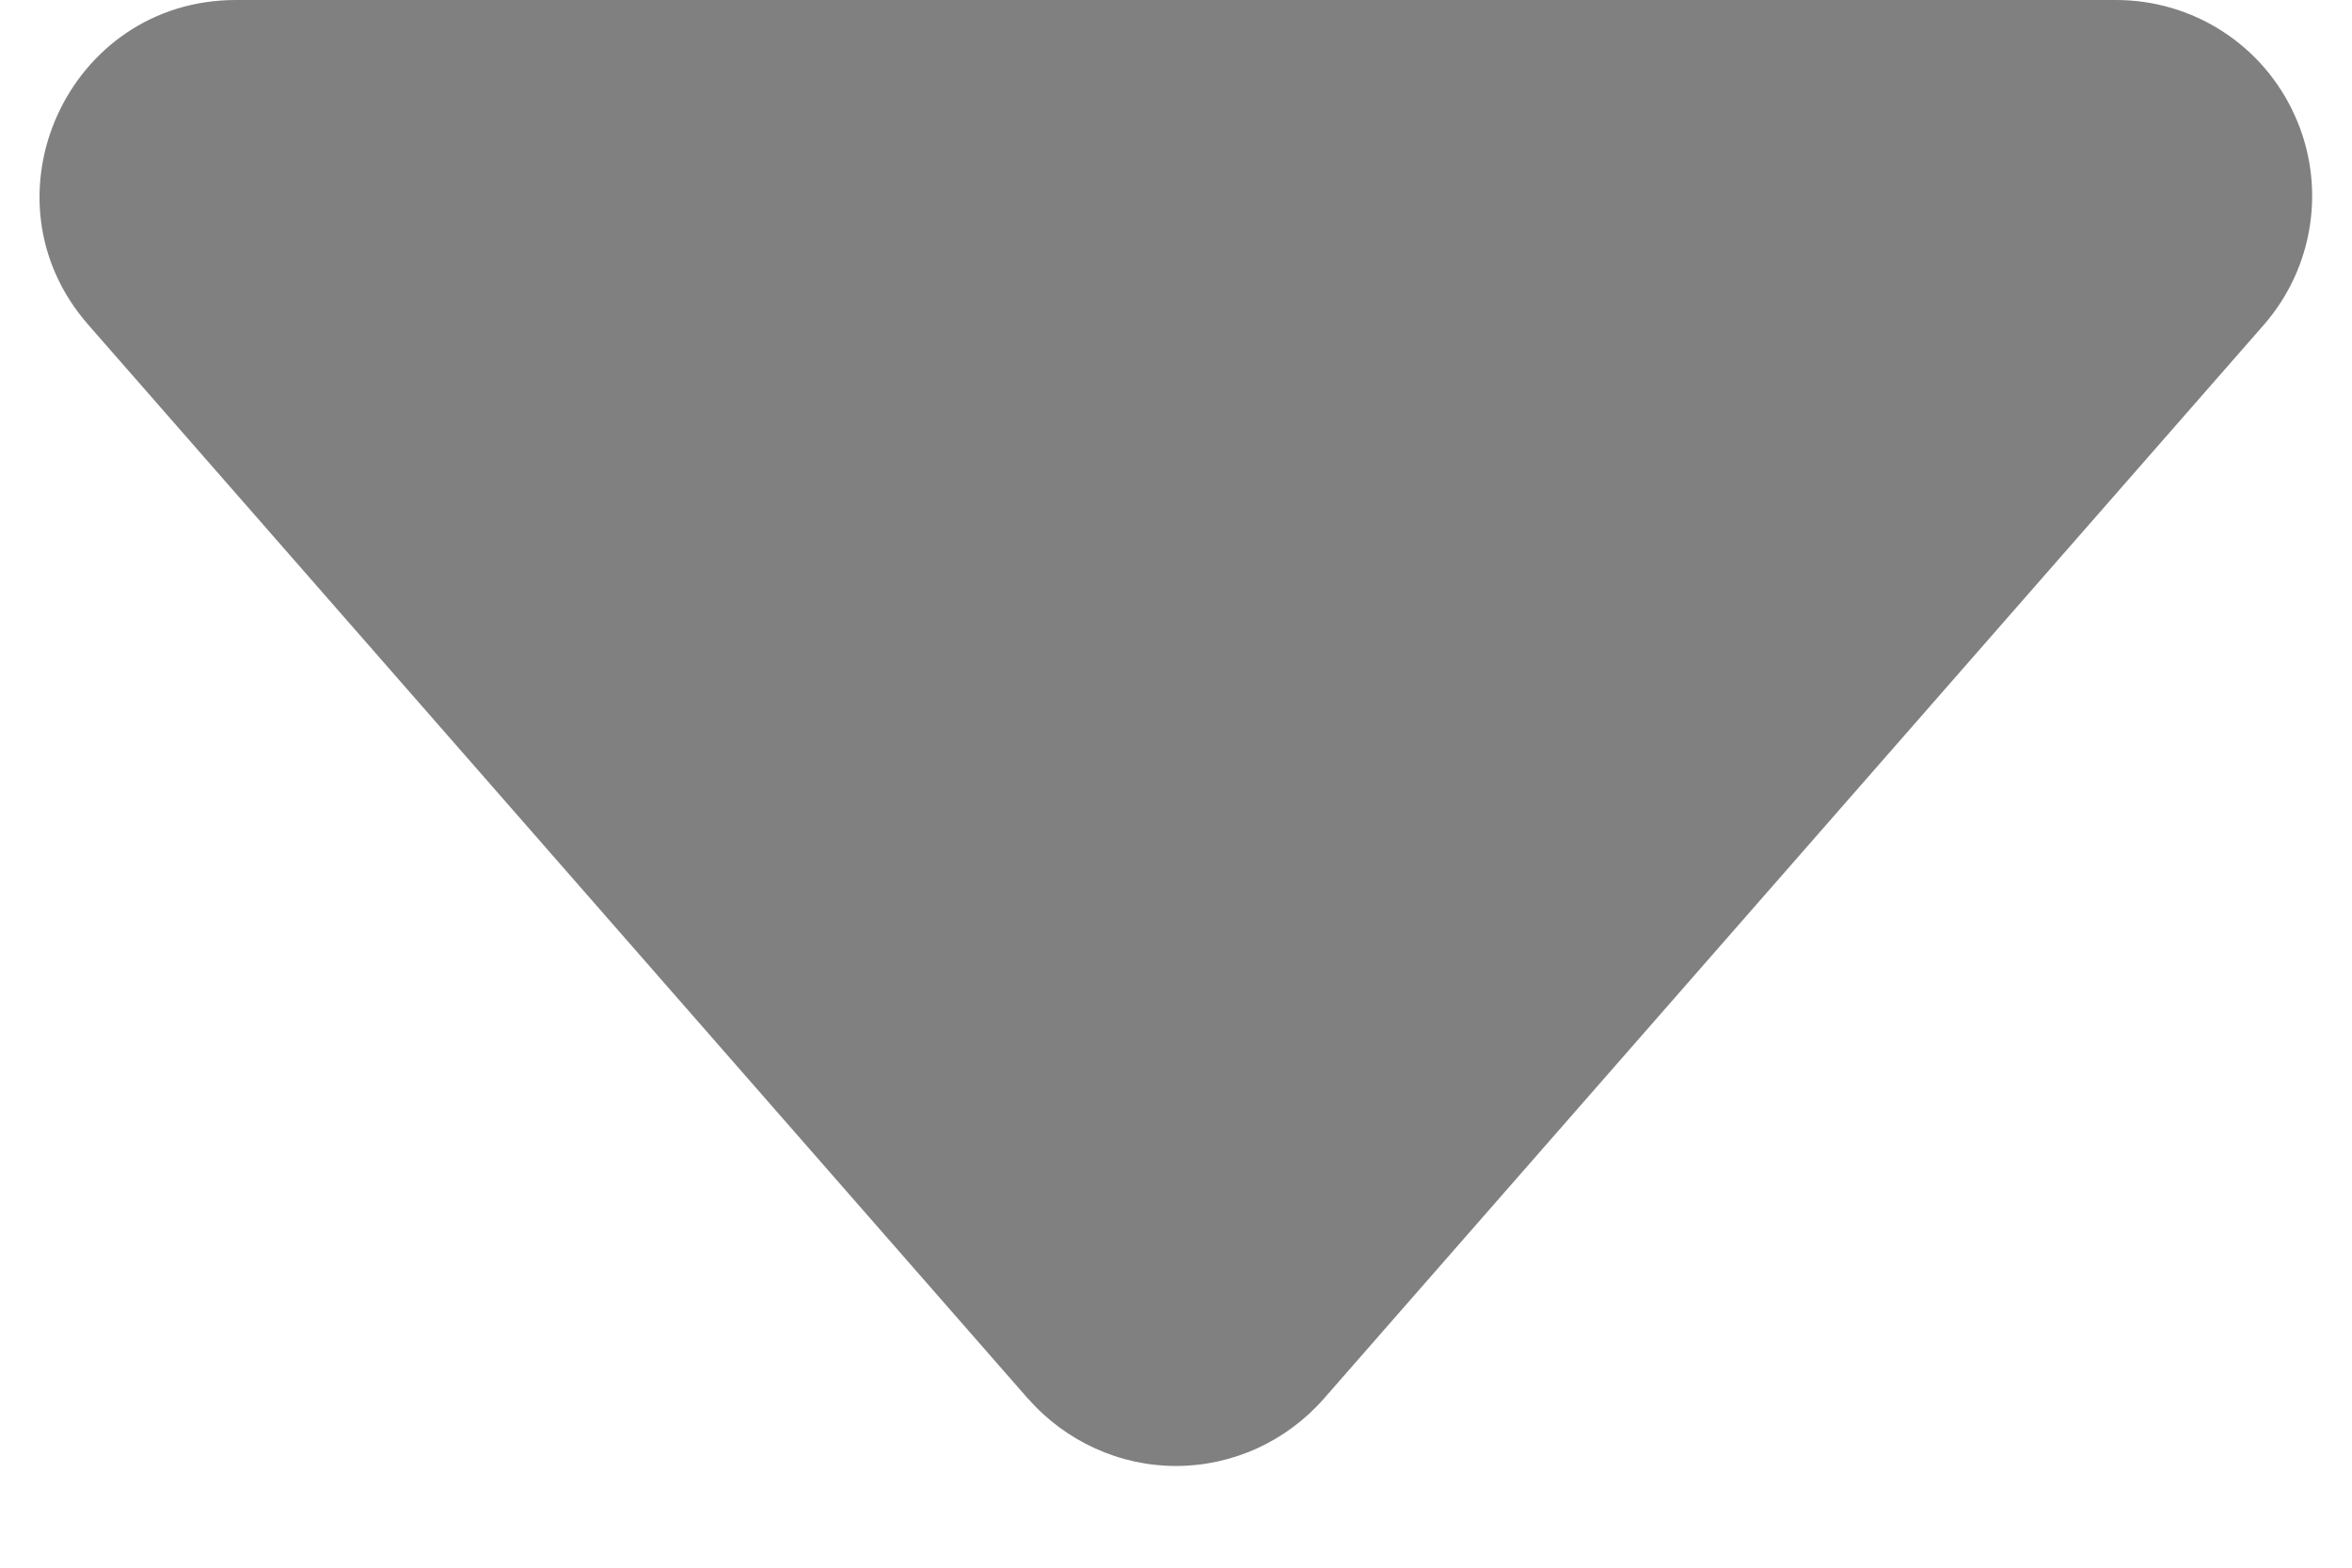 <svg width="12" height="8" viewBox="0 0 12 8" fill="none" xmlns="http://www.w3.org/2000/svg">
<path d="M5.247 7.14L0.451 1.658C-0.115 1.013 0.345 3.67706e-07 1.204 3.67706e-07H10.796C10.988 -0 11.177 0.055 11.338 0.159C11.5 0.263 11.628 0.412 11.707 0.587C11.787 0.762 11.814 0.956 11.786 1.146C11.758 1.336 11.676 1.514 11.549 1.659L6.753 7.139C6.659 7.246 6.543 7.332 6.414 7.391C6.284 7.45 6.143 7.481 6 7.481C5.857 7.481 5.716 7.45 5.587 7.391C5.457 7.332 5.341 7.246 5.247 7.139V7.14Z" fill="#808080"/>
</svg>
